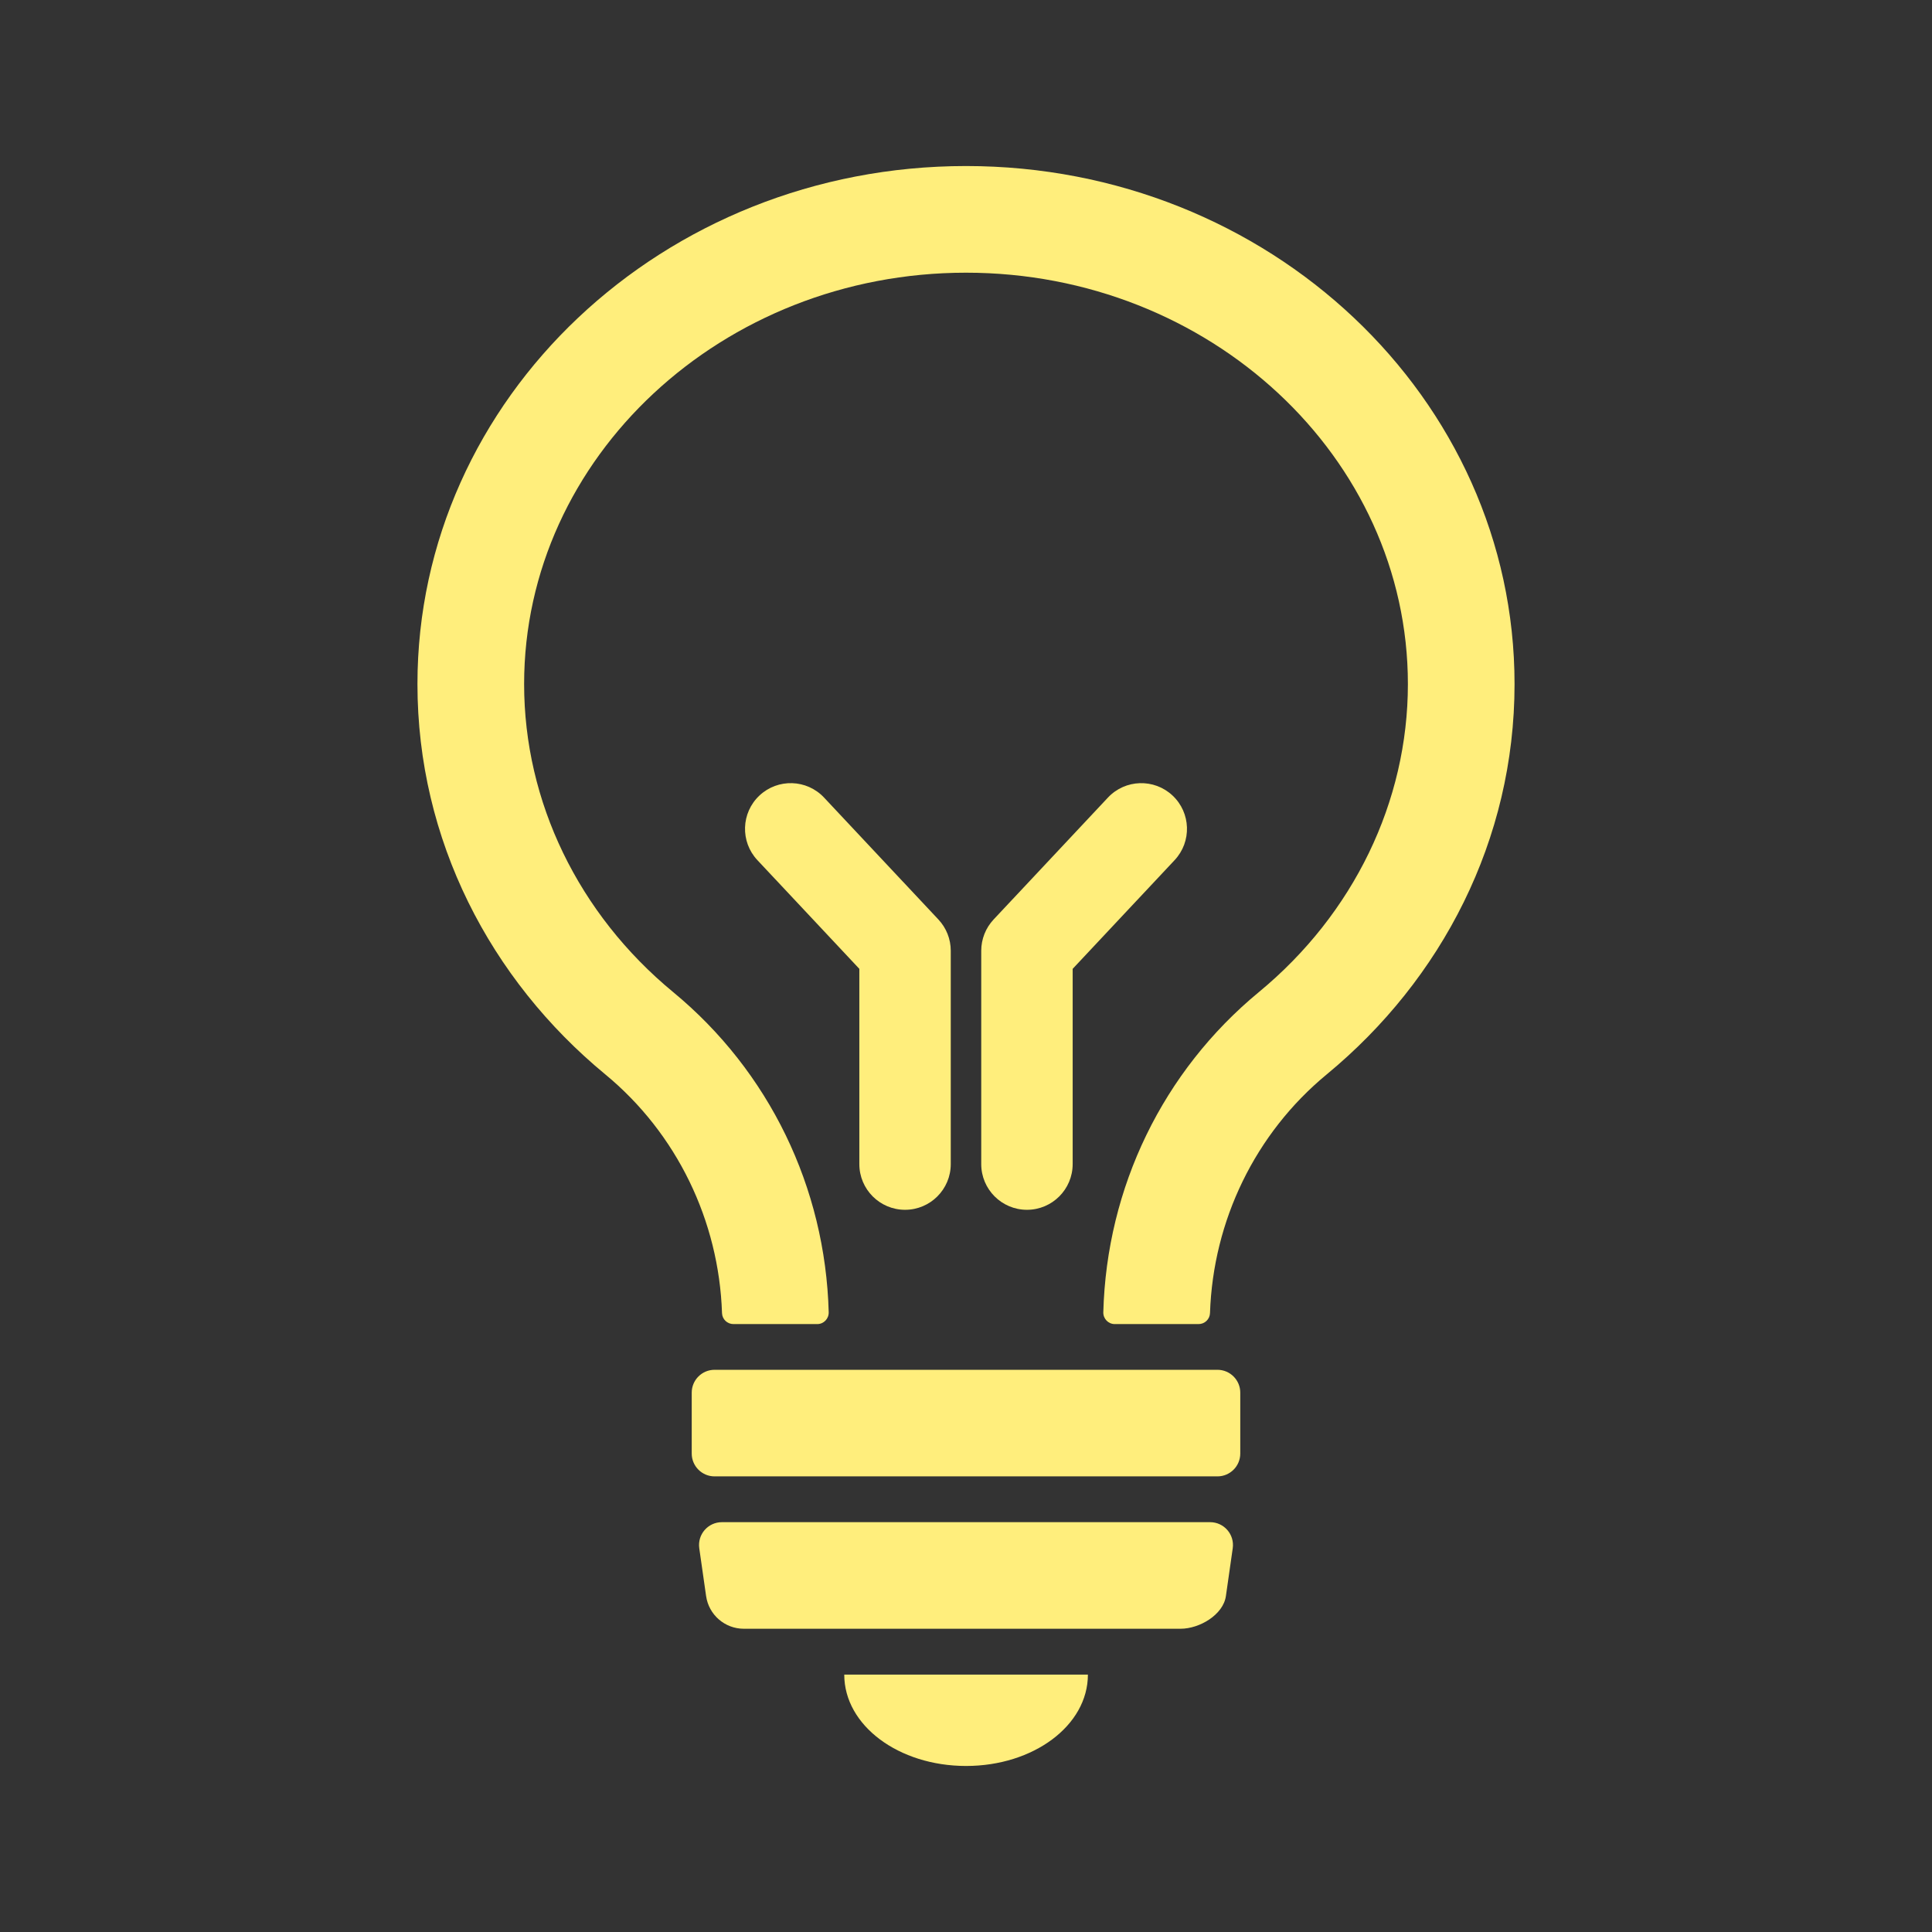 <svg version="1.1" id="Layer_1" xmlns="http://www.w3.org/2000/svg" xlink="http://www.w3.org/1999/xlink" x="0px" y="0px" width="40px" height="40px" viewBox="0 0 512 512" enable-background="new 0 0 512 512" space="preserve" fill="#ffee7c"><rect x="0" y="0" width="512" height="512" fill="#333333" stroke="none"/><path d="M288.305,443.792c0,13.499-14.453,24.208-32.284,24.208s-32.284-10.709-32.284-24.208	H288.305z"></path><path d="M322.629,391.256H189.371c-3.345,0-6.057-2.712-6.057-6.057v-16.132	c0-3.345,2.712-6.057,6.057-6.057h133.257c3.345,0,6.057,2.712,6.057,6.057v16.132	C328.686,388.544,325.974,391.256,322.629,391.256z"></path><path d="M312.864,431.637H197.117c-5.024,0-9.283-3.694-9.994-8.667l-1.811-12.665	c-0.522-3.649,2.31-6.914,5.996-6.914h129.383c3.686,0,6.518,3.265,5.996,6.914l-1.811,12.665	C324.166,427.943,317.888,431.637,312.864,431.637z"></path><path d="M160.405,284.722c18.97,15.65,30.118,38.775,30.937,63.269	c0.054,1.623,1.396,2.904,3.021,2.904l22.223-0c1.716,0,3.076-1.424,3.03-3.14	c-0.889-33.09-15.8-63.865-41.221-84.837c-25.102-20.708-39.498-50.458-39.498-81.622	c0-60.118,52.533-109.029,117.105-109.029c64.572,0,117.105,48.91,117.105,109.029	c0,31.164-14.396,60.914-39.498,81.622c-25.421,20.972-40.333,51.748-41.221,84.837	c-0.046,1.715,1.314,3.14,3.03,3.14l22.223,0c1.624,0,2.966-1.281,3.021-2.904	c0.819-24.494,11.966-47.619,30.937-63.269C382.099,259.556,401.371,222.554,401.371,181.295	c0-75.826-65.085-137.295-145.371-137.295c-80.286,0-145.371,61.469-145.371,137.295	C110.629,222.554,129.901,259.556,160.405,284.722z"></path><path d="M239.848,320.61c-6.691,0-12.114-5.424-12.114-12.114v-51.742l-27.018-28.81	c-4.577-4.88-4.331-12.547,0.549-17.123c4.881-4.577,12.547-4.331,17.123,0.549l30.296,32.305	c2.106,2.245,3.278,5.208,3.278,8.287v56.533C251.962,315.186,246.538,320.61,239.848,320.61z"></path><path d="M272.152,320.61c-6.691,0-12.114-5.424-12.114-12.114v-56.533	c0-3.078,1.172-6.041,3.278-8.287l30.296-32.305c4.577-4.88,12.244-5.126,17.123-0.55	c4.88,4.577,5.126,12.243,0.55,17.123l-27.018,28.81v51.742	C284.267,315.186,278.843,320.61,272.152,320.61z"></path></svg>